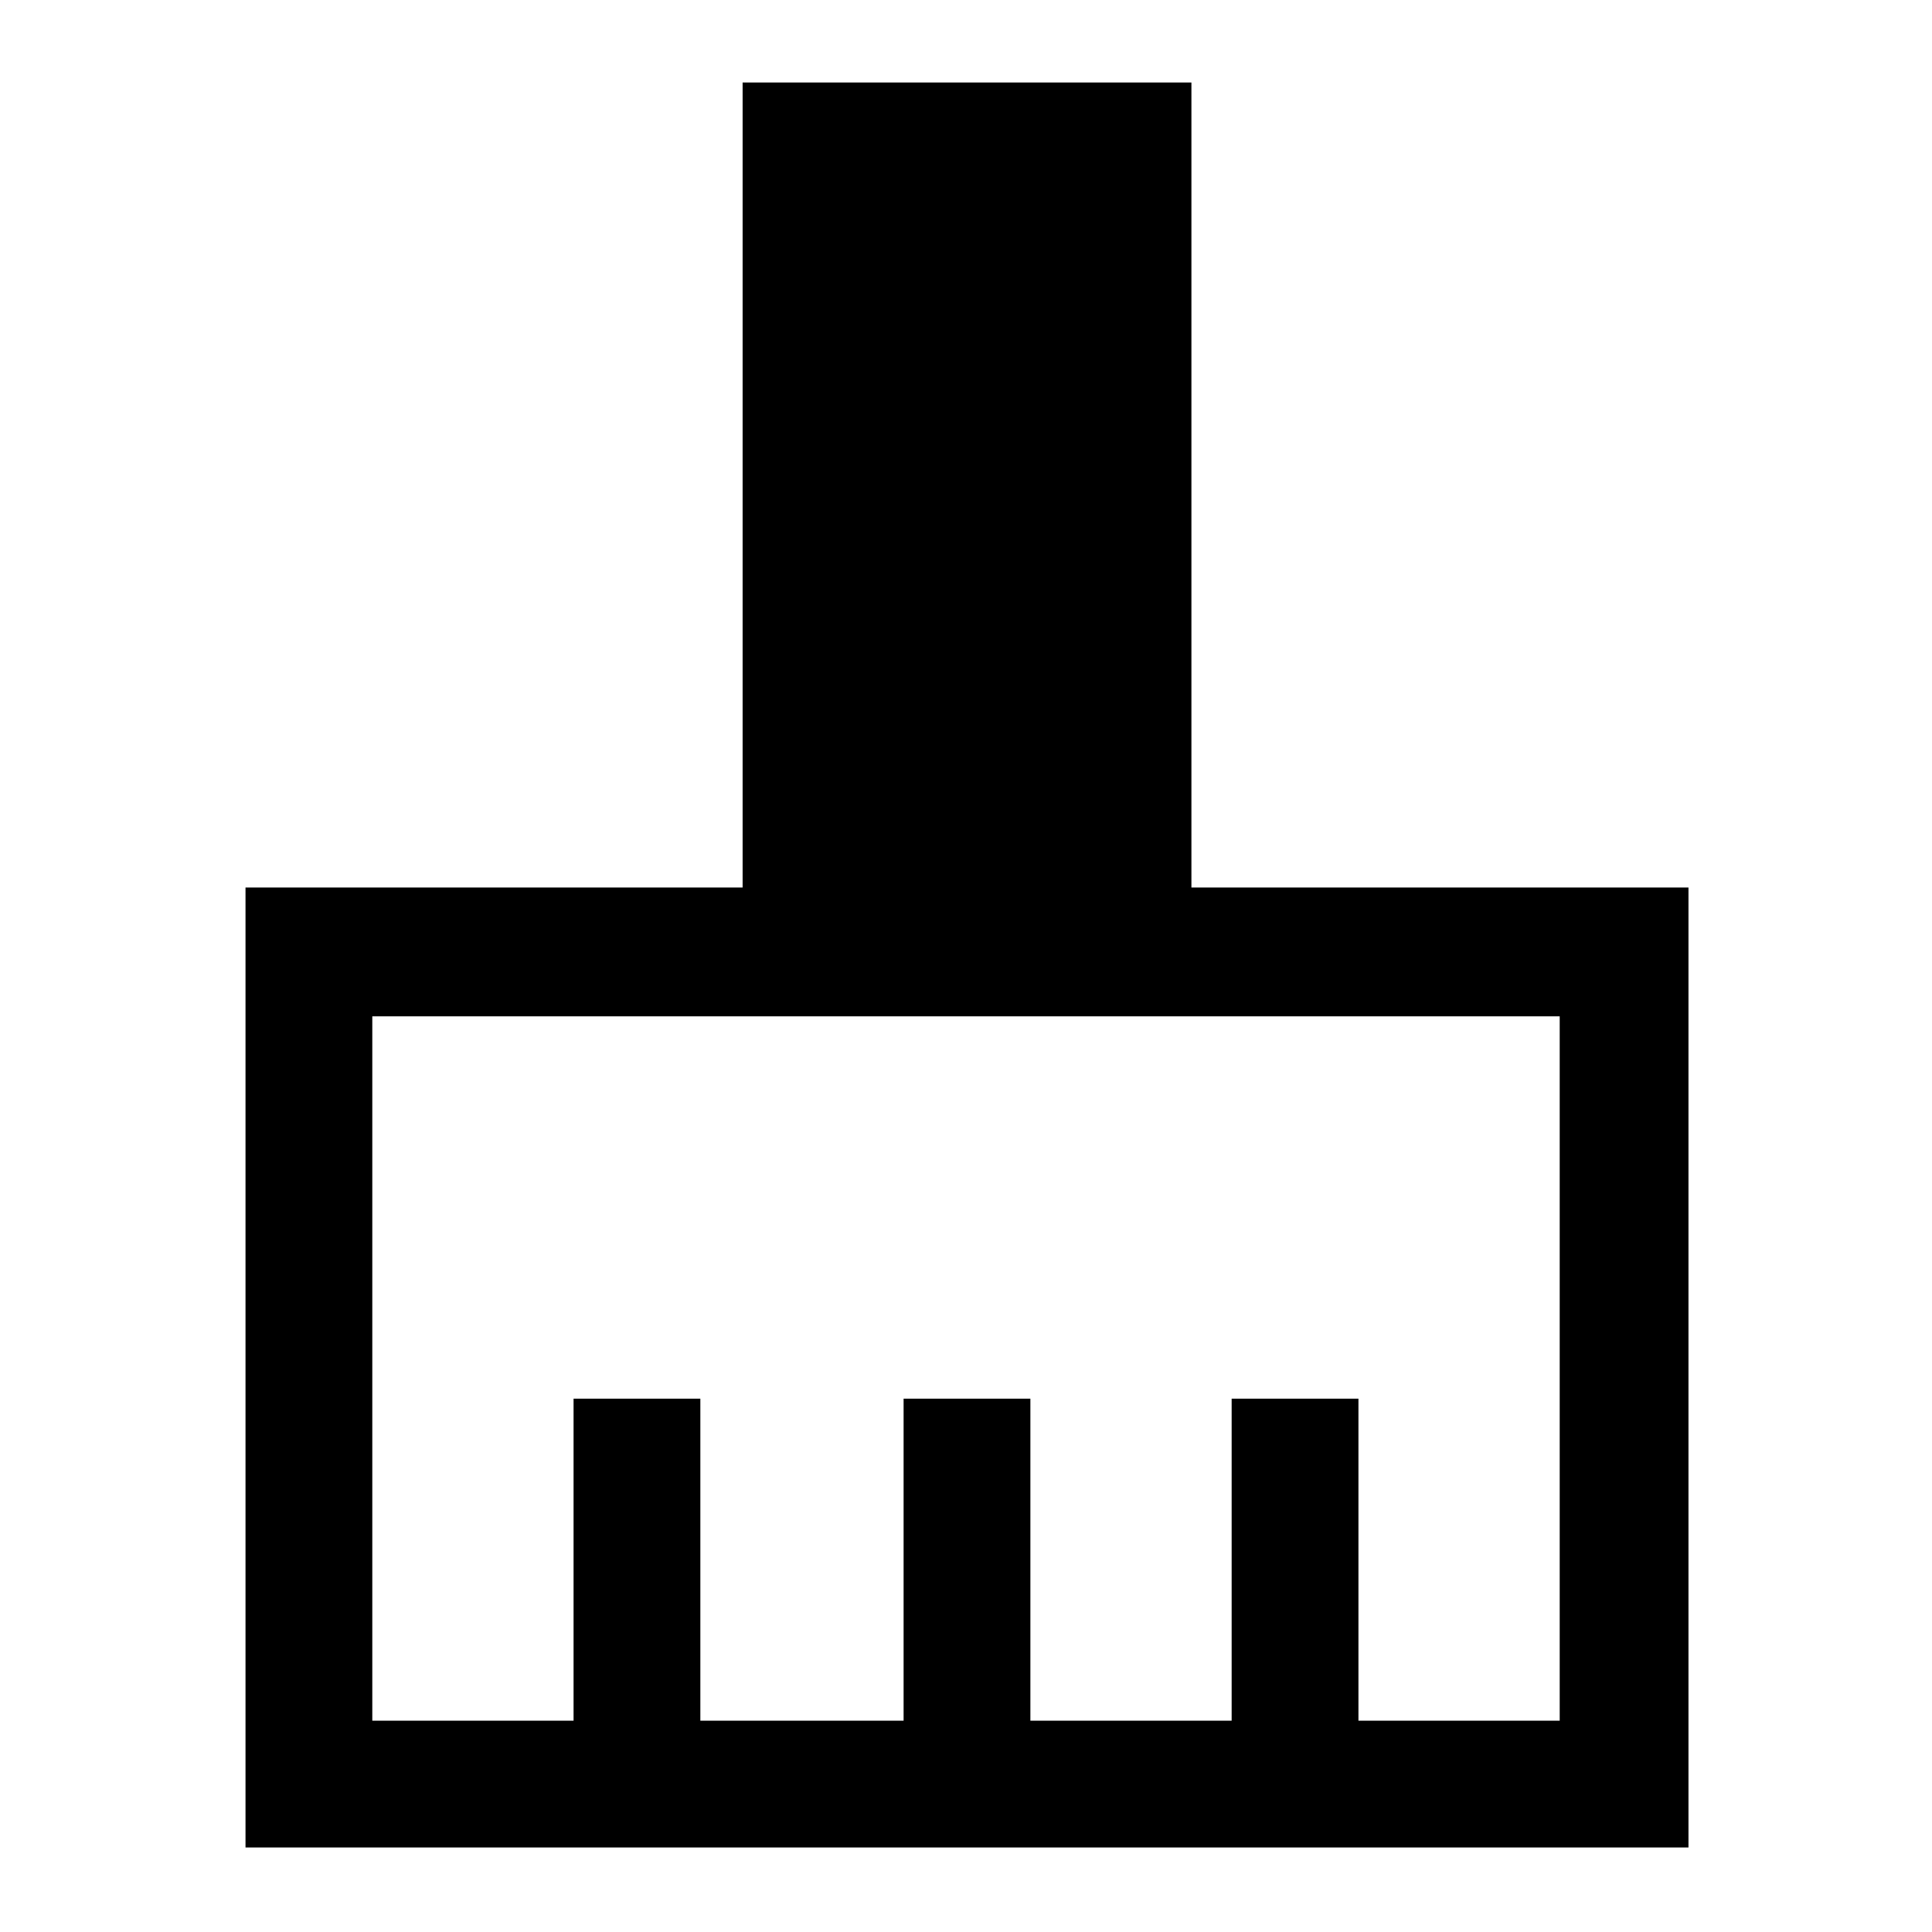 <svg xmlns="http://www.w3.org/2000/svg" height="40" width="40"><path d="M5.083 38.25V18.375H15.375V1.708H24.667V18.375H34.958V38.25ZM7.708 35.625H11.875V28.958H14.5V35.625H18.708V28.958H21.333V35.625H25.5V28.958H28.125V35.625H32.292V21.042H7.708Z"/></svg>